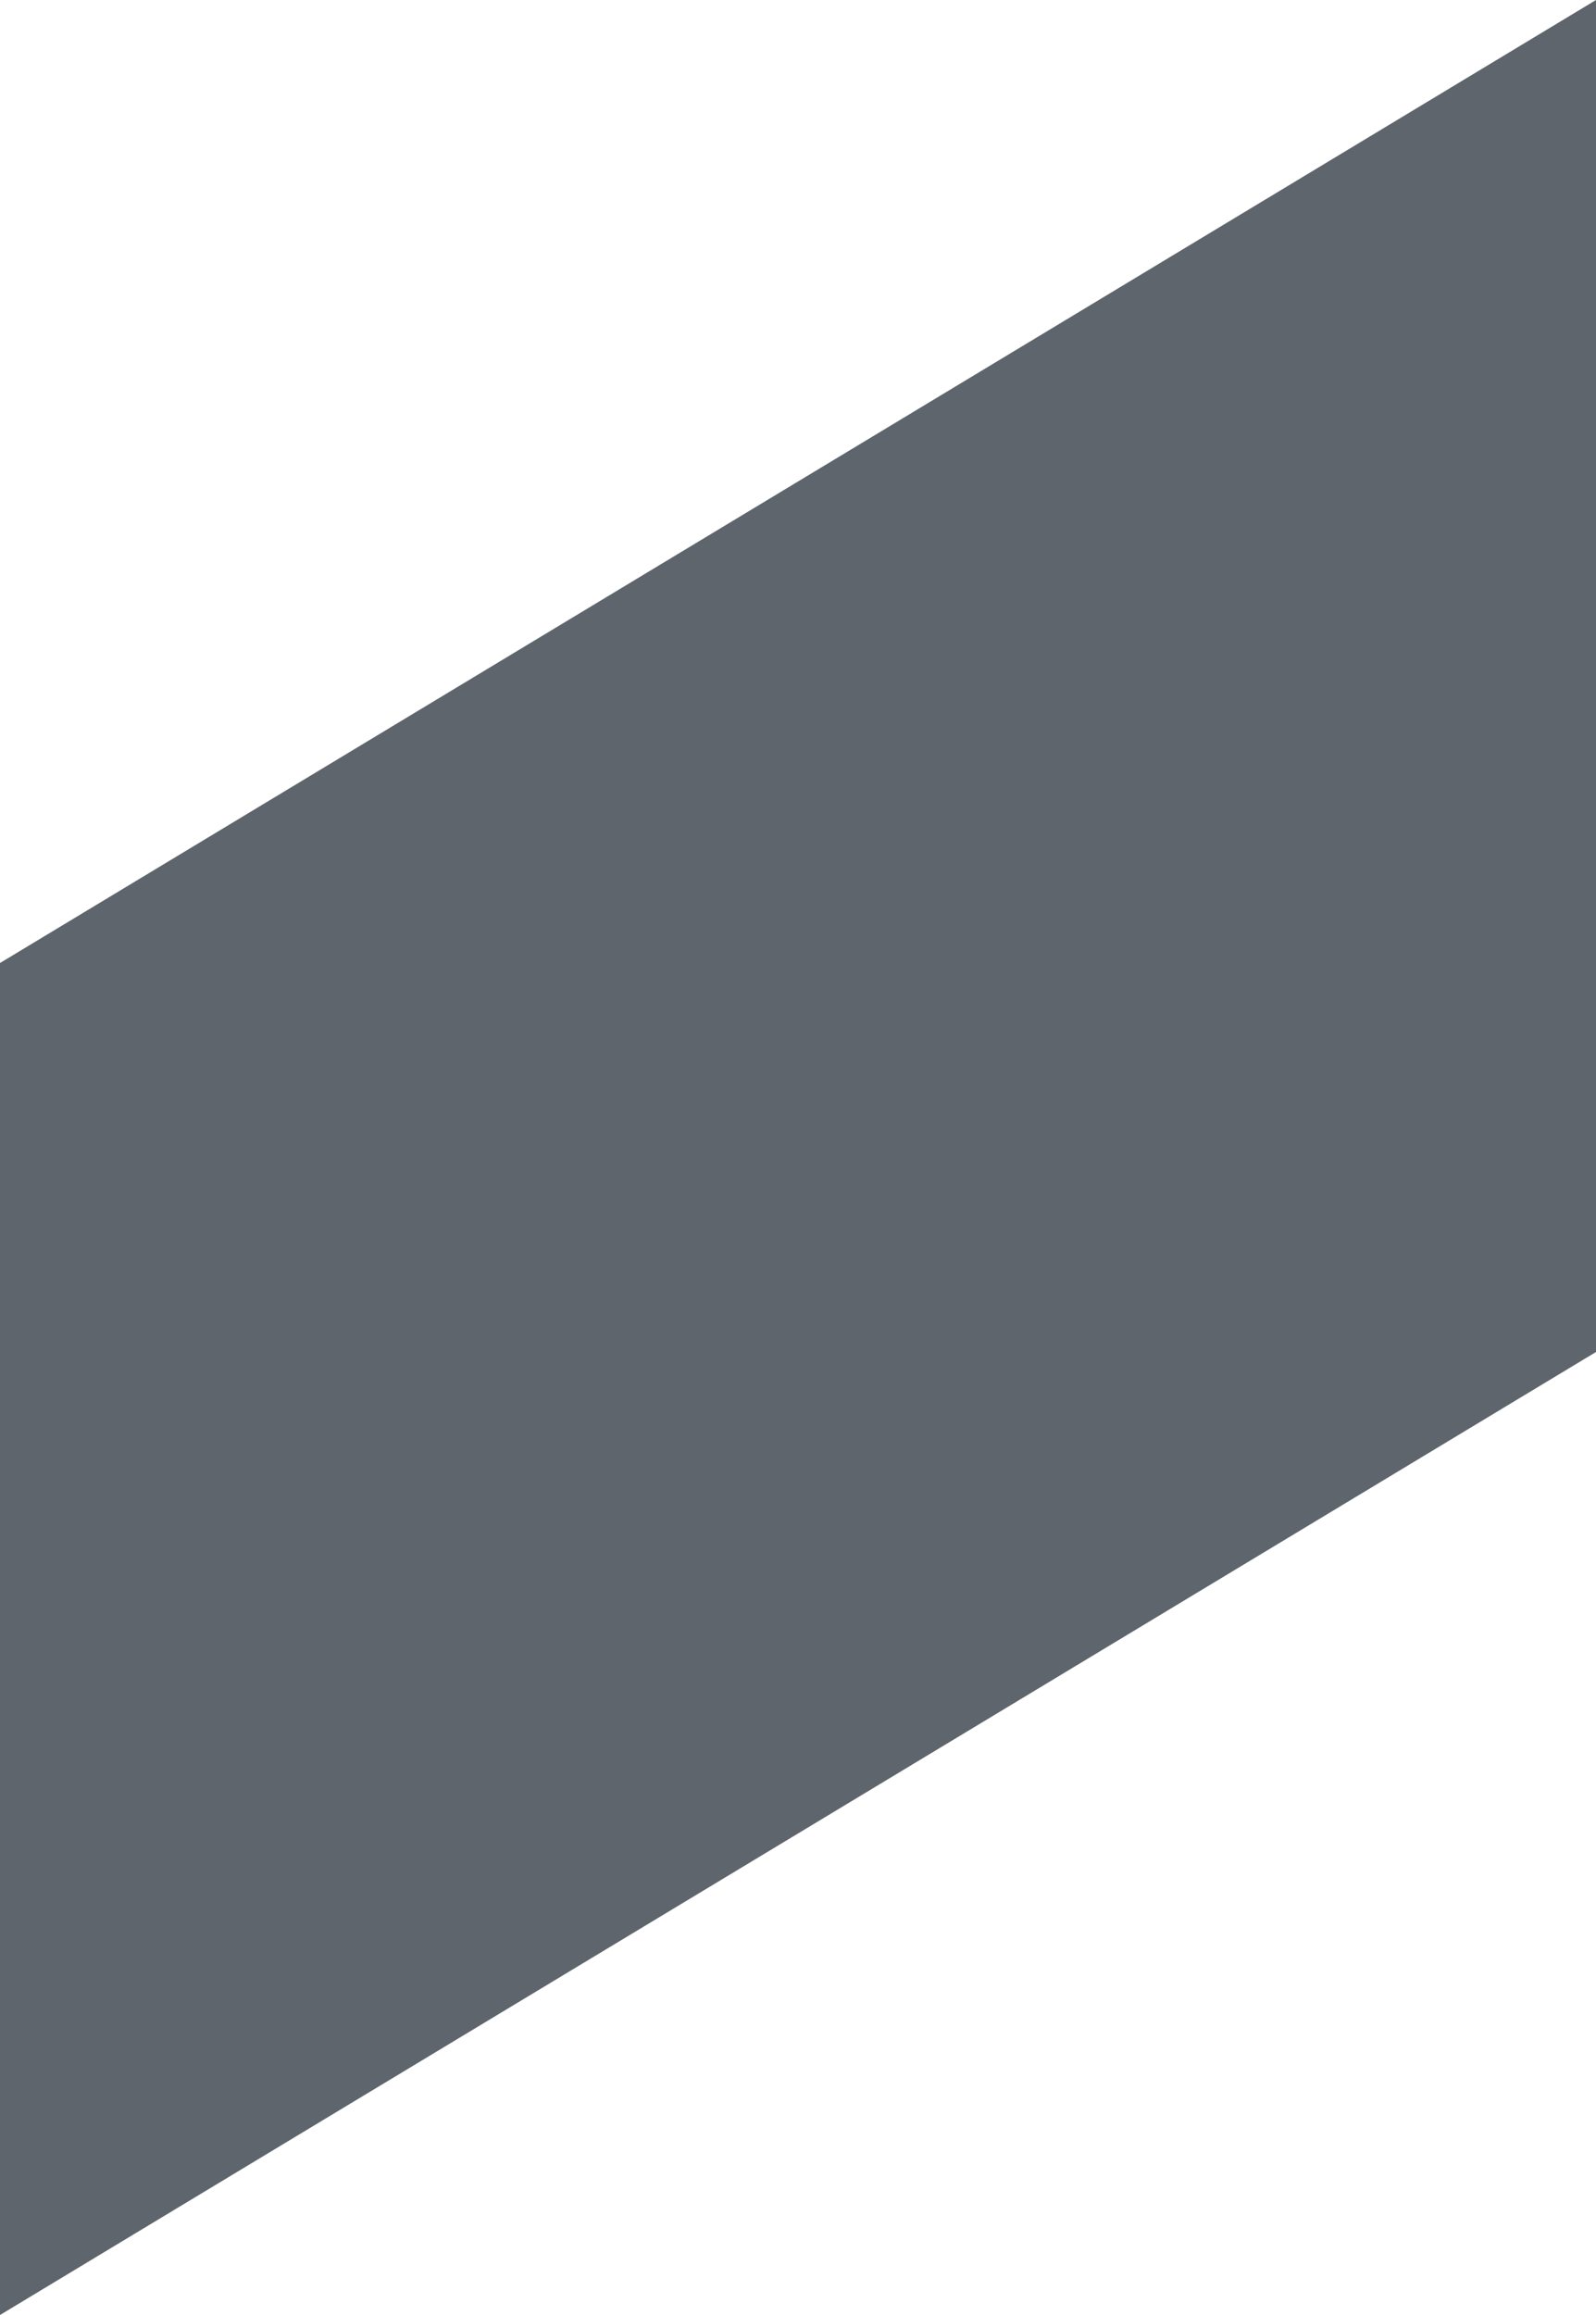 <svg width="1260px" height="1827px" viewBox="0 677 1260 1827" version="1.1" xmlns="http://www.w3.org/2000/svg" xmlns:xlink="http://www.w3.org/1999/xlink">
    <!-- Generator: Sketch 42 (36781) - http://www.bohemiancoding.com/sketch -->
    <desc>Created with Sketch.</desc>
    <defs></defs>
    <polygon id="Rectangle-4" stroke="none" fill="#1D2630" fill-rule="evenodd" opacity="0.709" points="0 1437 1260 677 1260 1744 0 2504"></polygon>
</svg>
